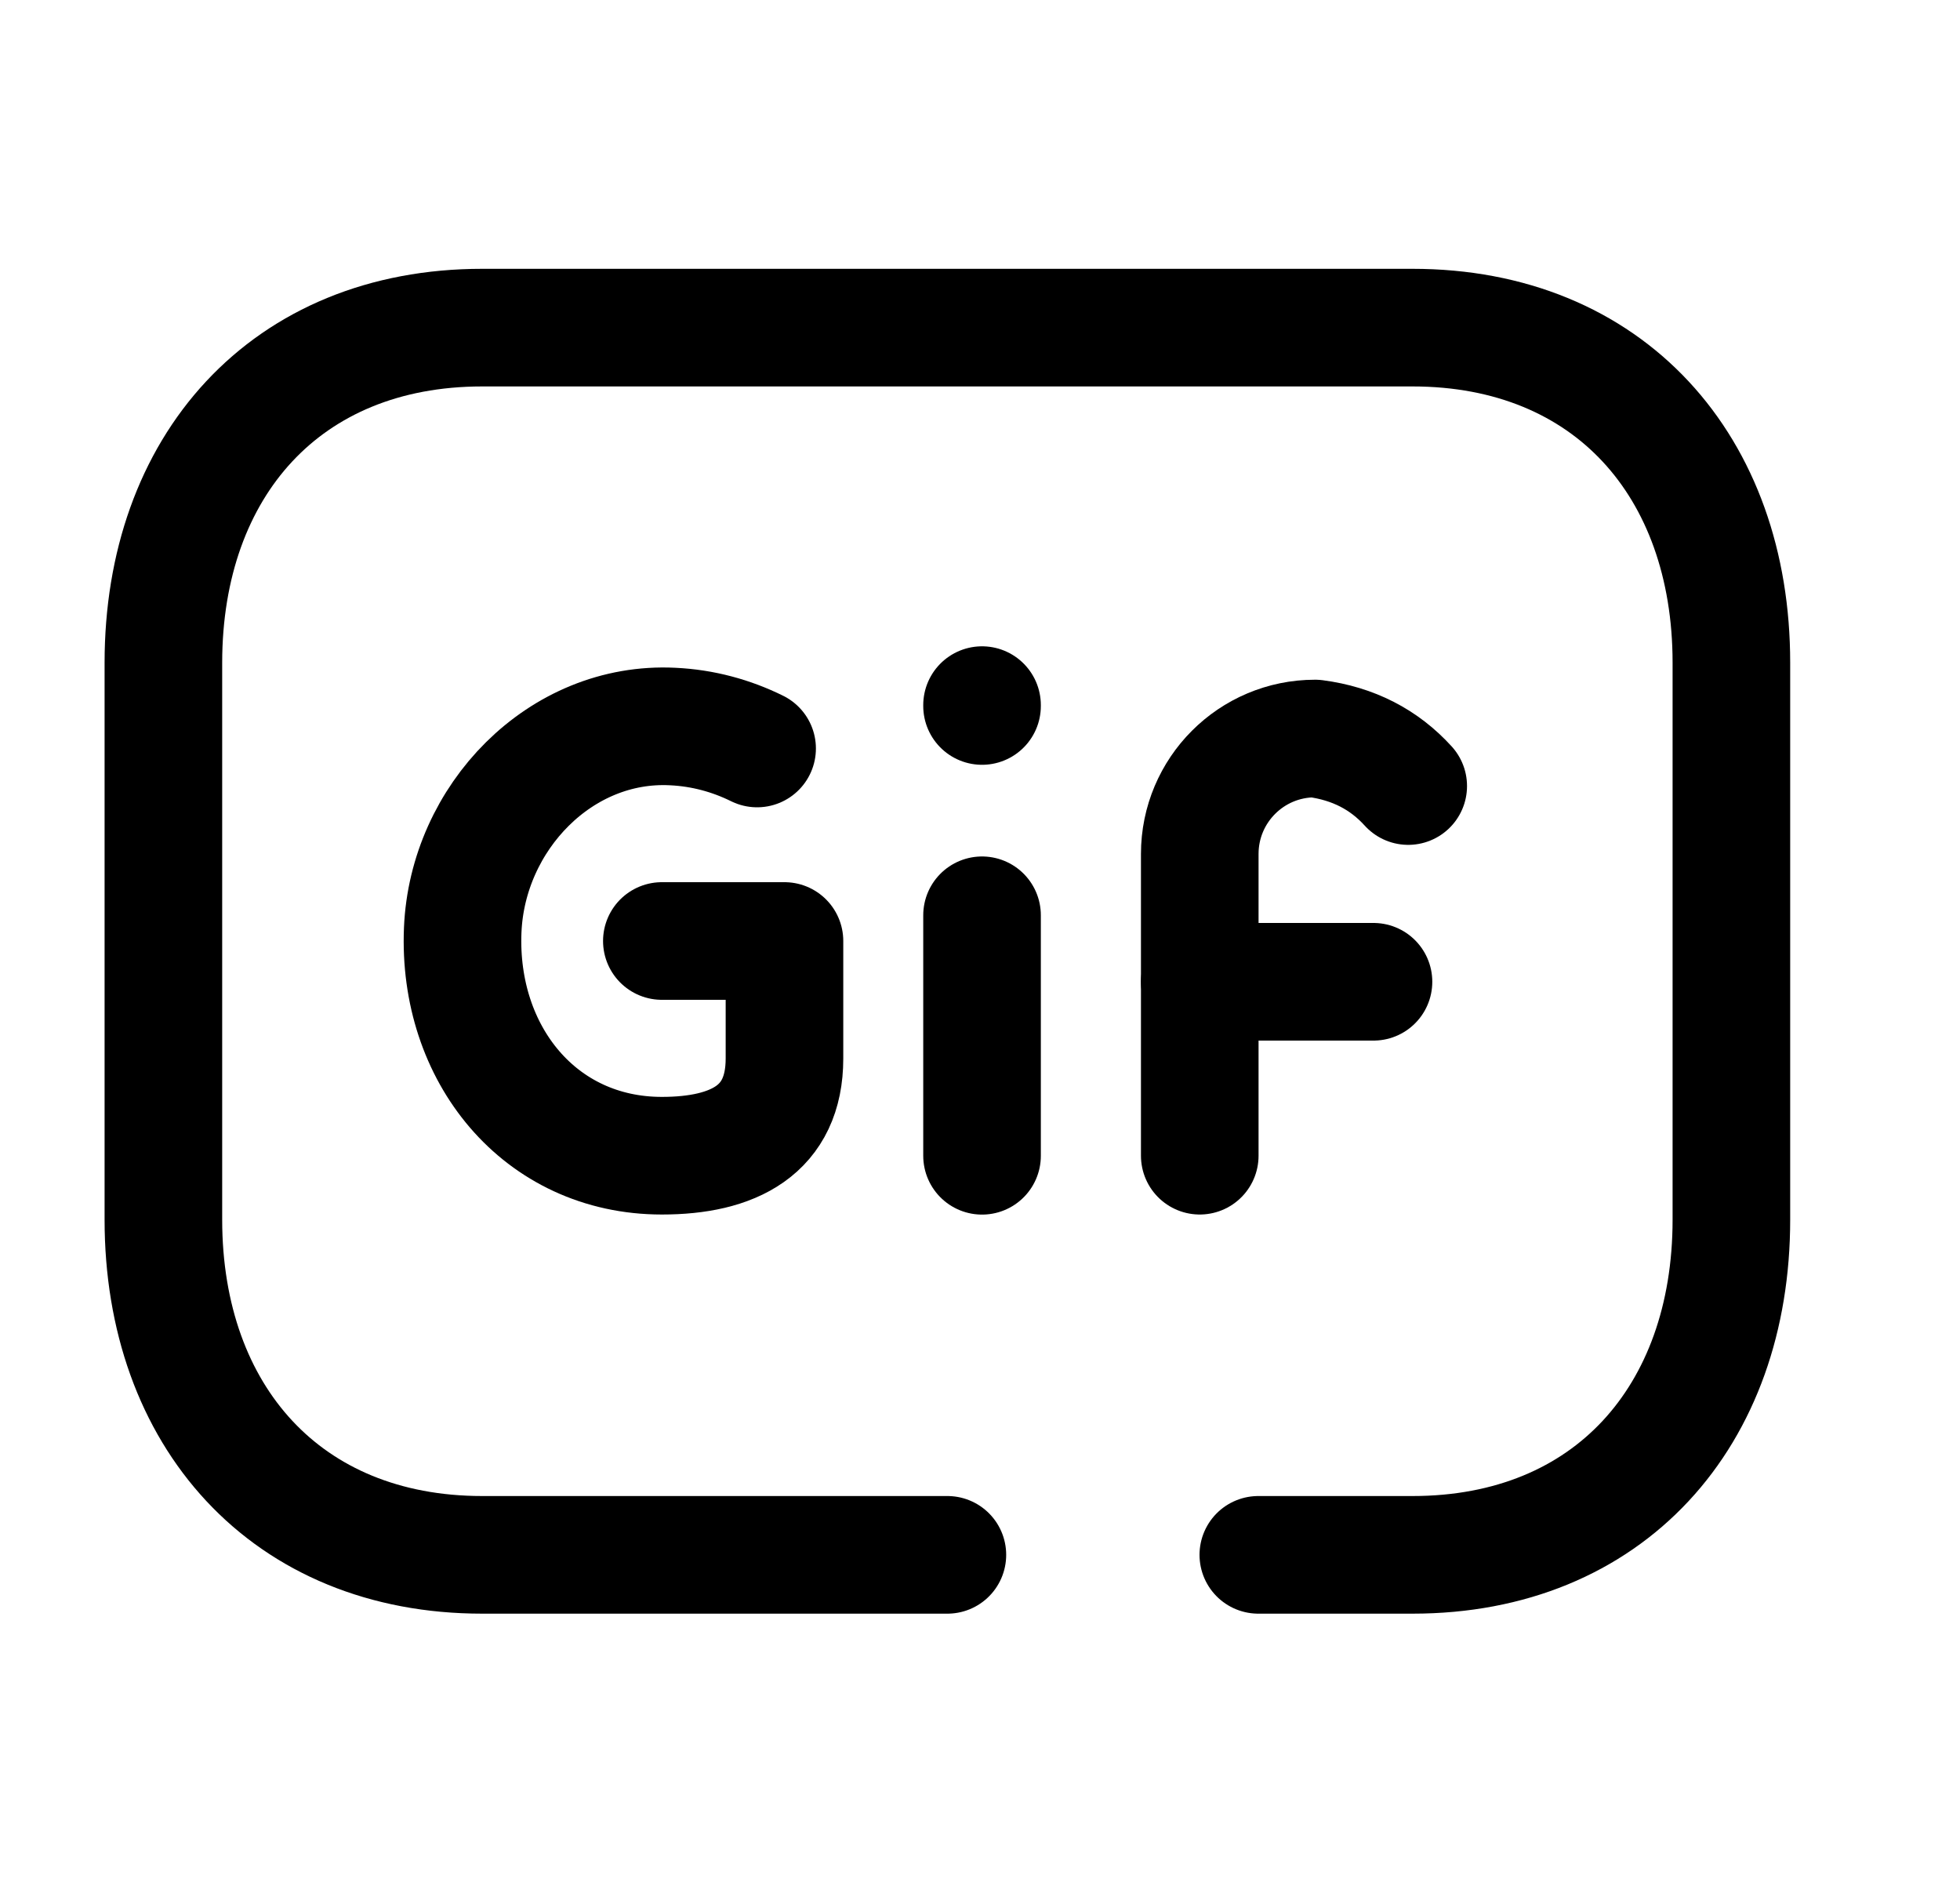 <svg width="25" height="24" viewBox="0 0 25 24" fill="none" xmlns="http://www.w3.org/2000/svg">
<path d="M12.084 19.828H6.151C3.652 19.828 2.084 18.059 2.084 15.554V8.451C2.084 5.947 3.644 4.178 6.151 4.178H18.016C20.524 4.178 22.084 5.947 22.084 8.451V15.554C22.084 18.059 20.524 19.828 18.017 19.828H16.05" stroke="black" stroke-width="1.5" stroke-linecap="round" stroke-linejoin="round"/>
<path d="M9.657 9.545C9.329 9.383 8.966 9.283 8.58 9.265C7.148 9.193 5.962 10.427 5.902 11.86C5.836 13.437 6.883 14.738 8.442 14.738C9.355 14.738 10.006 14.412 10.006 13.499V12H8.442" stroke="black" stroke-width="1.5" stroke-linecap="round" stroke-linejoin="round"/>
<path d="M12.526 11.672V14.739M12.526 8.992V9.003" stroke="black" stroke-width="1.5" stroke-linecap="round" stroke-linejoin="round"/>
<path d="M17.962 10.024C17.655 9.686 17.262 9.482 16.774 9.418C15.961 9.418 15.303 10.077 15.303 10.89V14.738" stroke="black" stroke-width="1.5" stroke-linecap="round" stroke-linejoin="round"/>
<path d="M17.519 12.52H15.303" stroke="black" stroke-width="1.5" stroke-linecap="round" stroke-linejoin="round"/>
</svg>